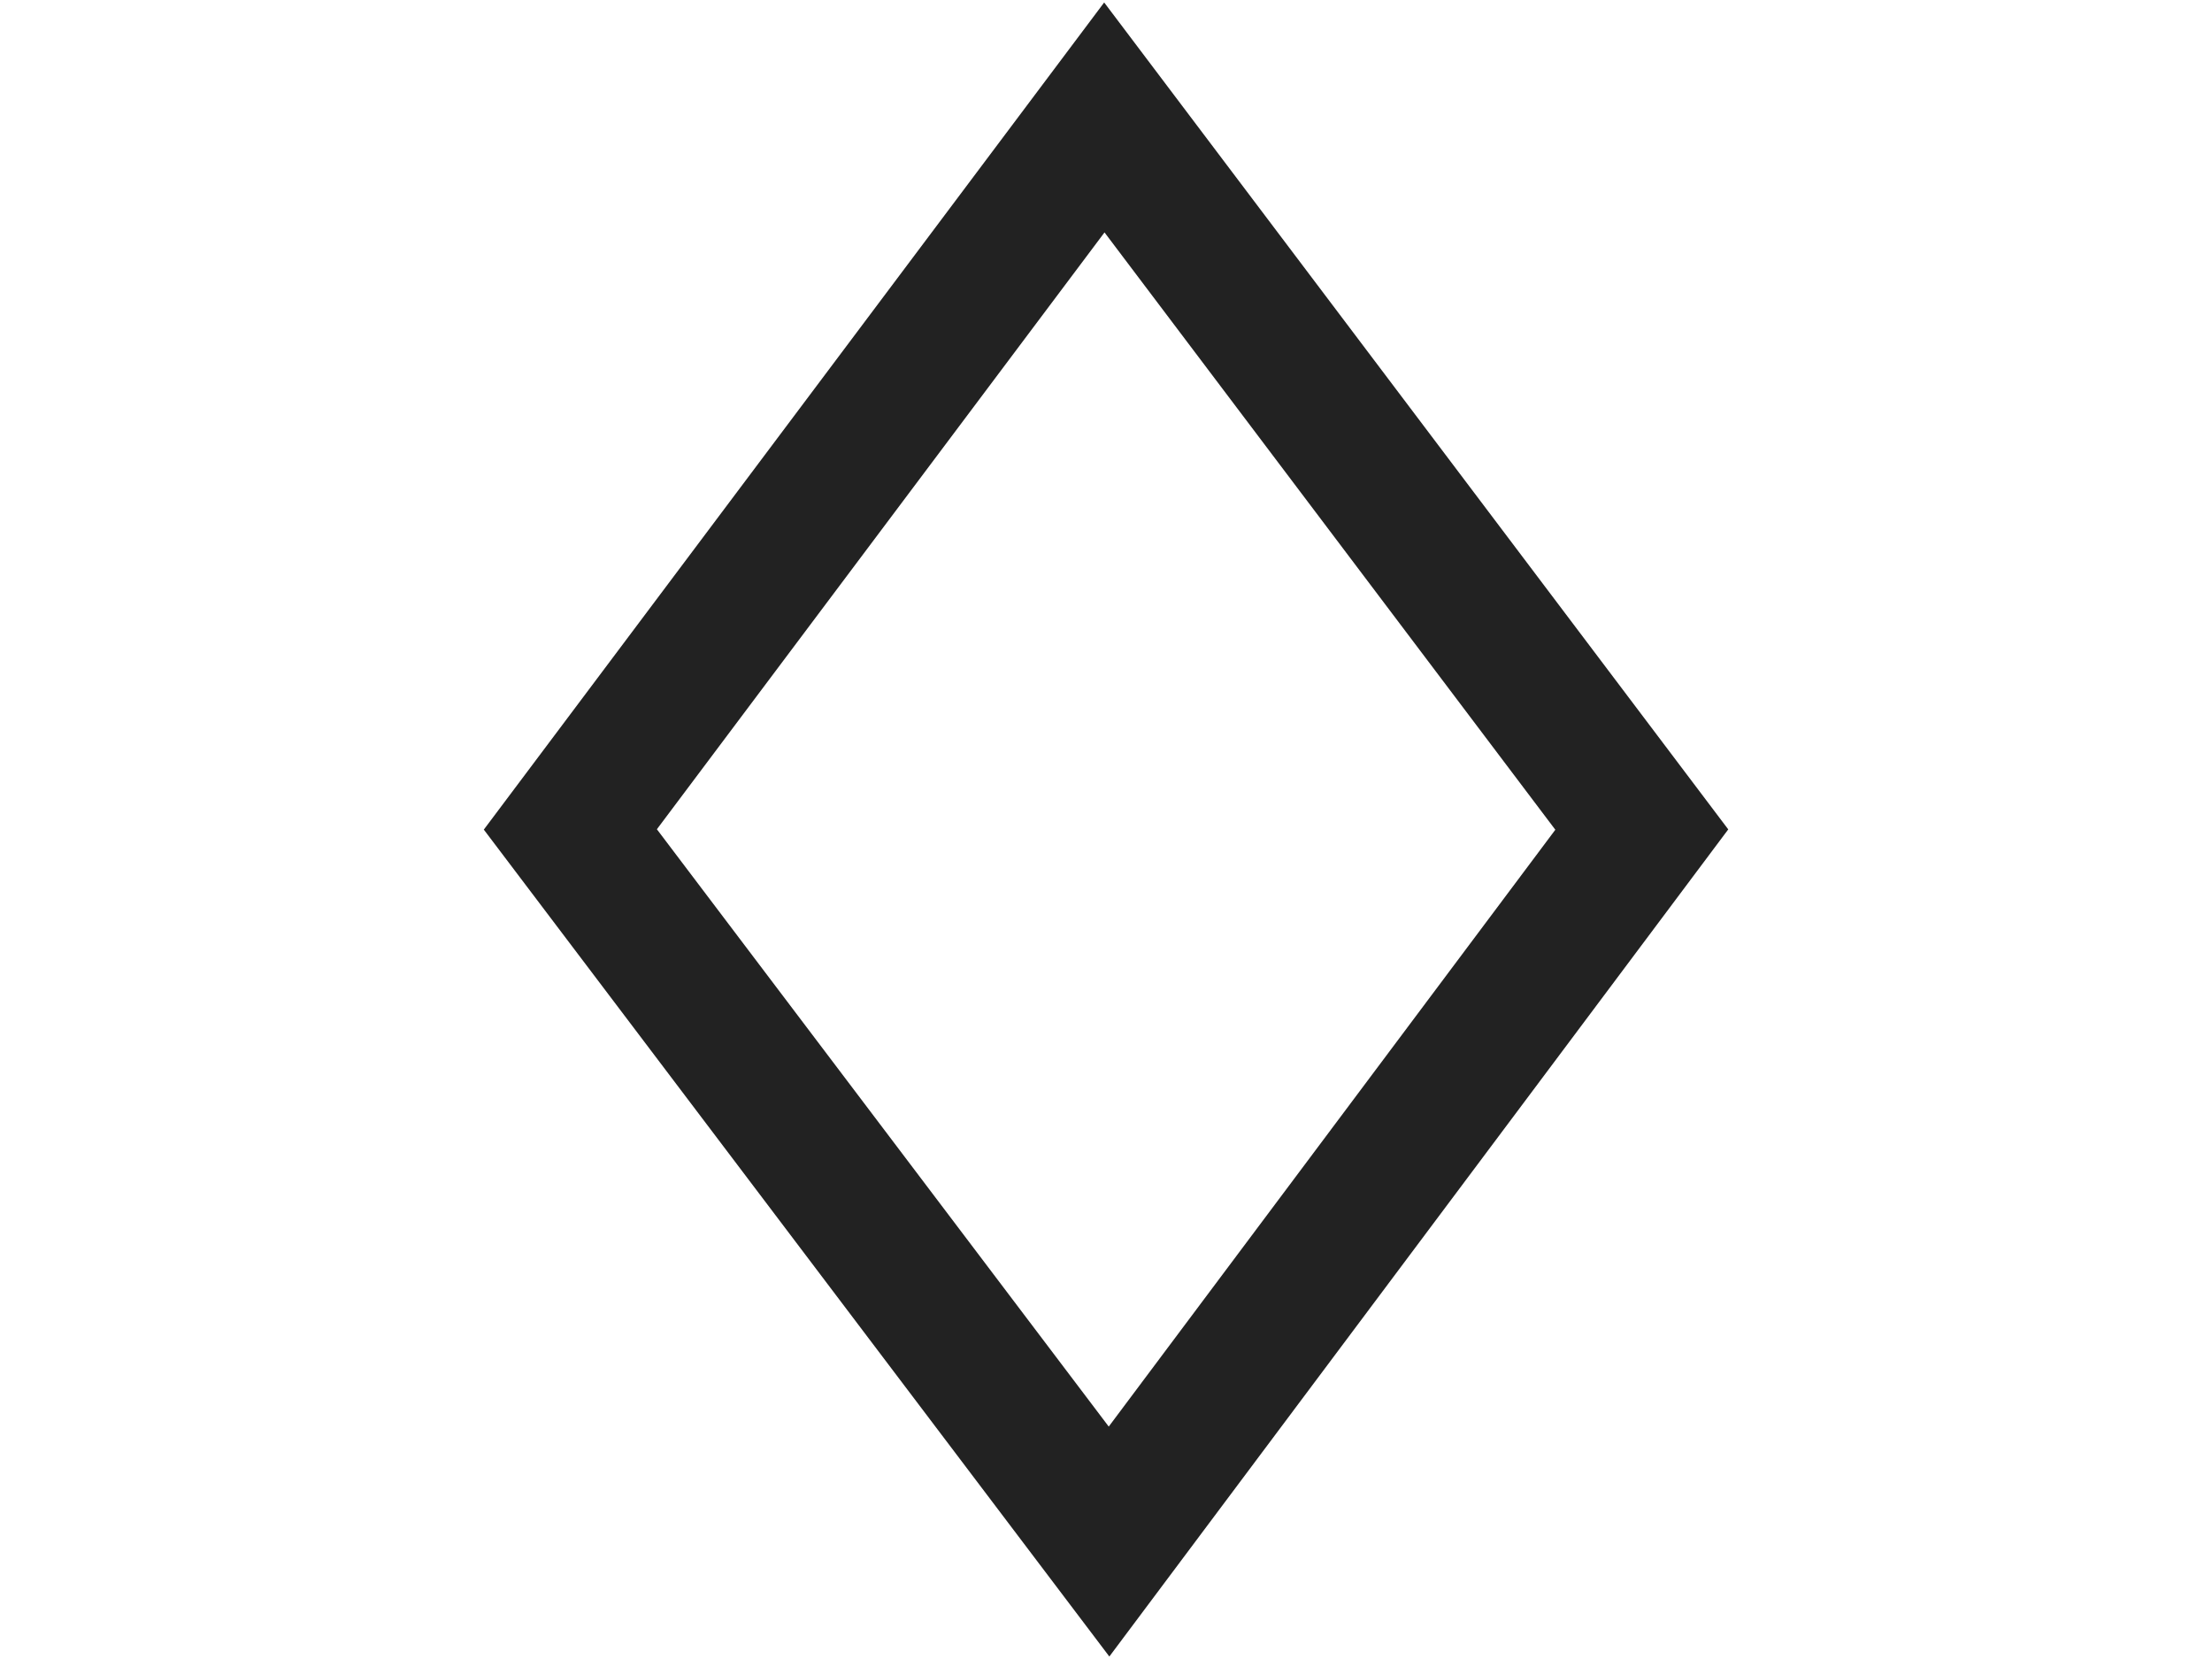 <?xml version="1.0" encoding="UTF-8"?>
<svg width="32px" height="24px" viewBox="0 0 32 24" version="1.1" xmlns="http://www.w3.org/2000/svg" xmlns:xlink="http://www.w3.org/1999/xlink">
    <title>二阶贝塞尔曲线1备份 8</title>
    <g id="二阶贝塞尔曲线1备份-8" stroke="none" stroke-width="1" fill="none" fill-rule="evenodd">
        <path d="M15.976,1.699 L23.751,12.001 L16.044,22.301 L8.251,11.999 L15.976,1.699 Z" id="三角形" stroke="#222222" stroke-width="2"></path>
    </g>
</svg>